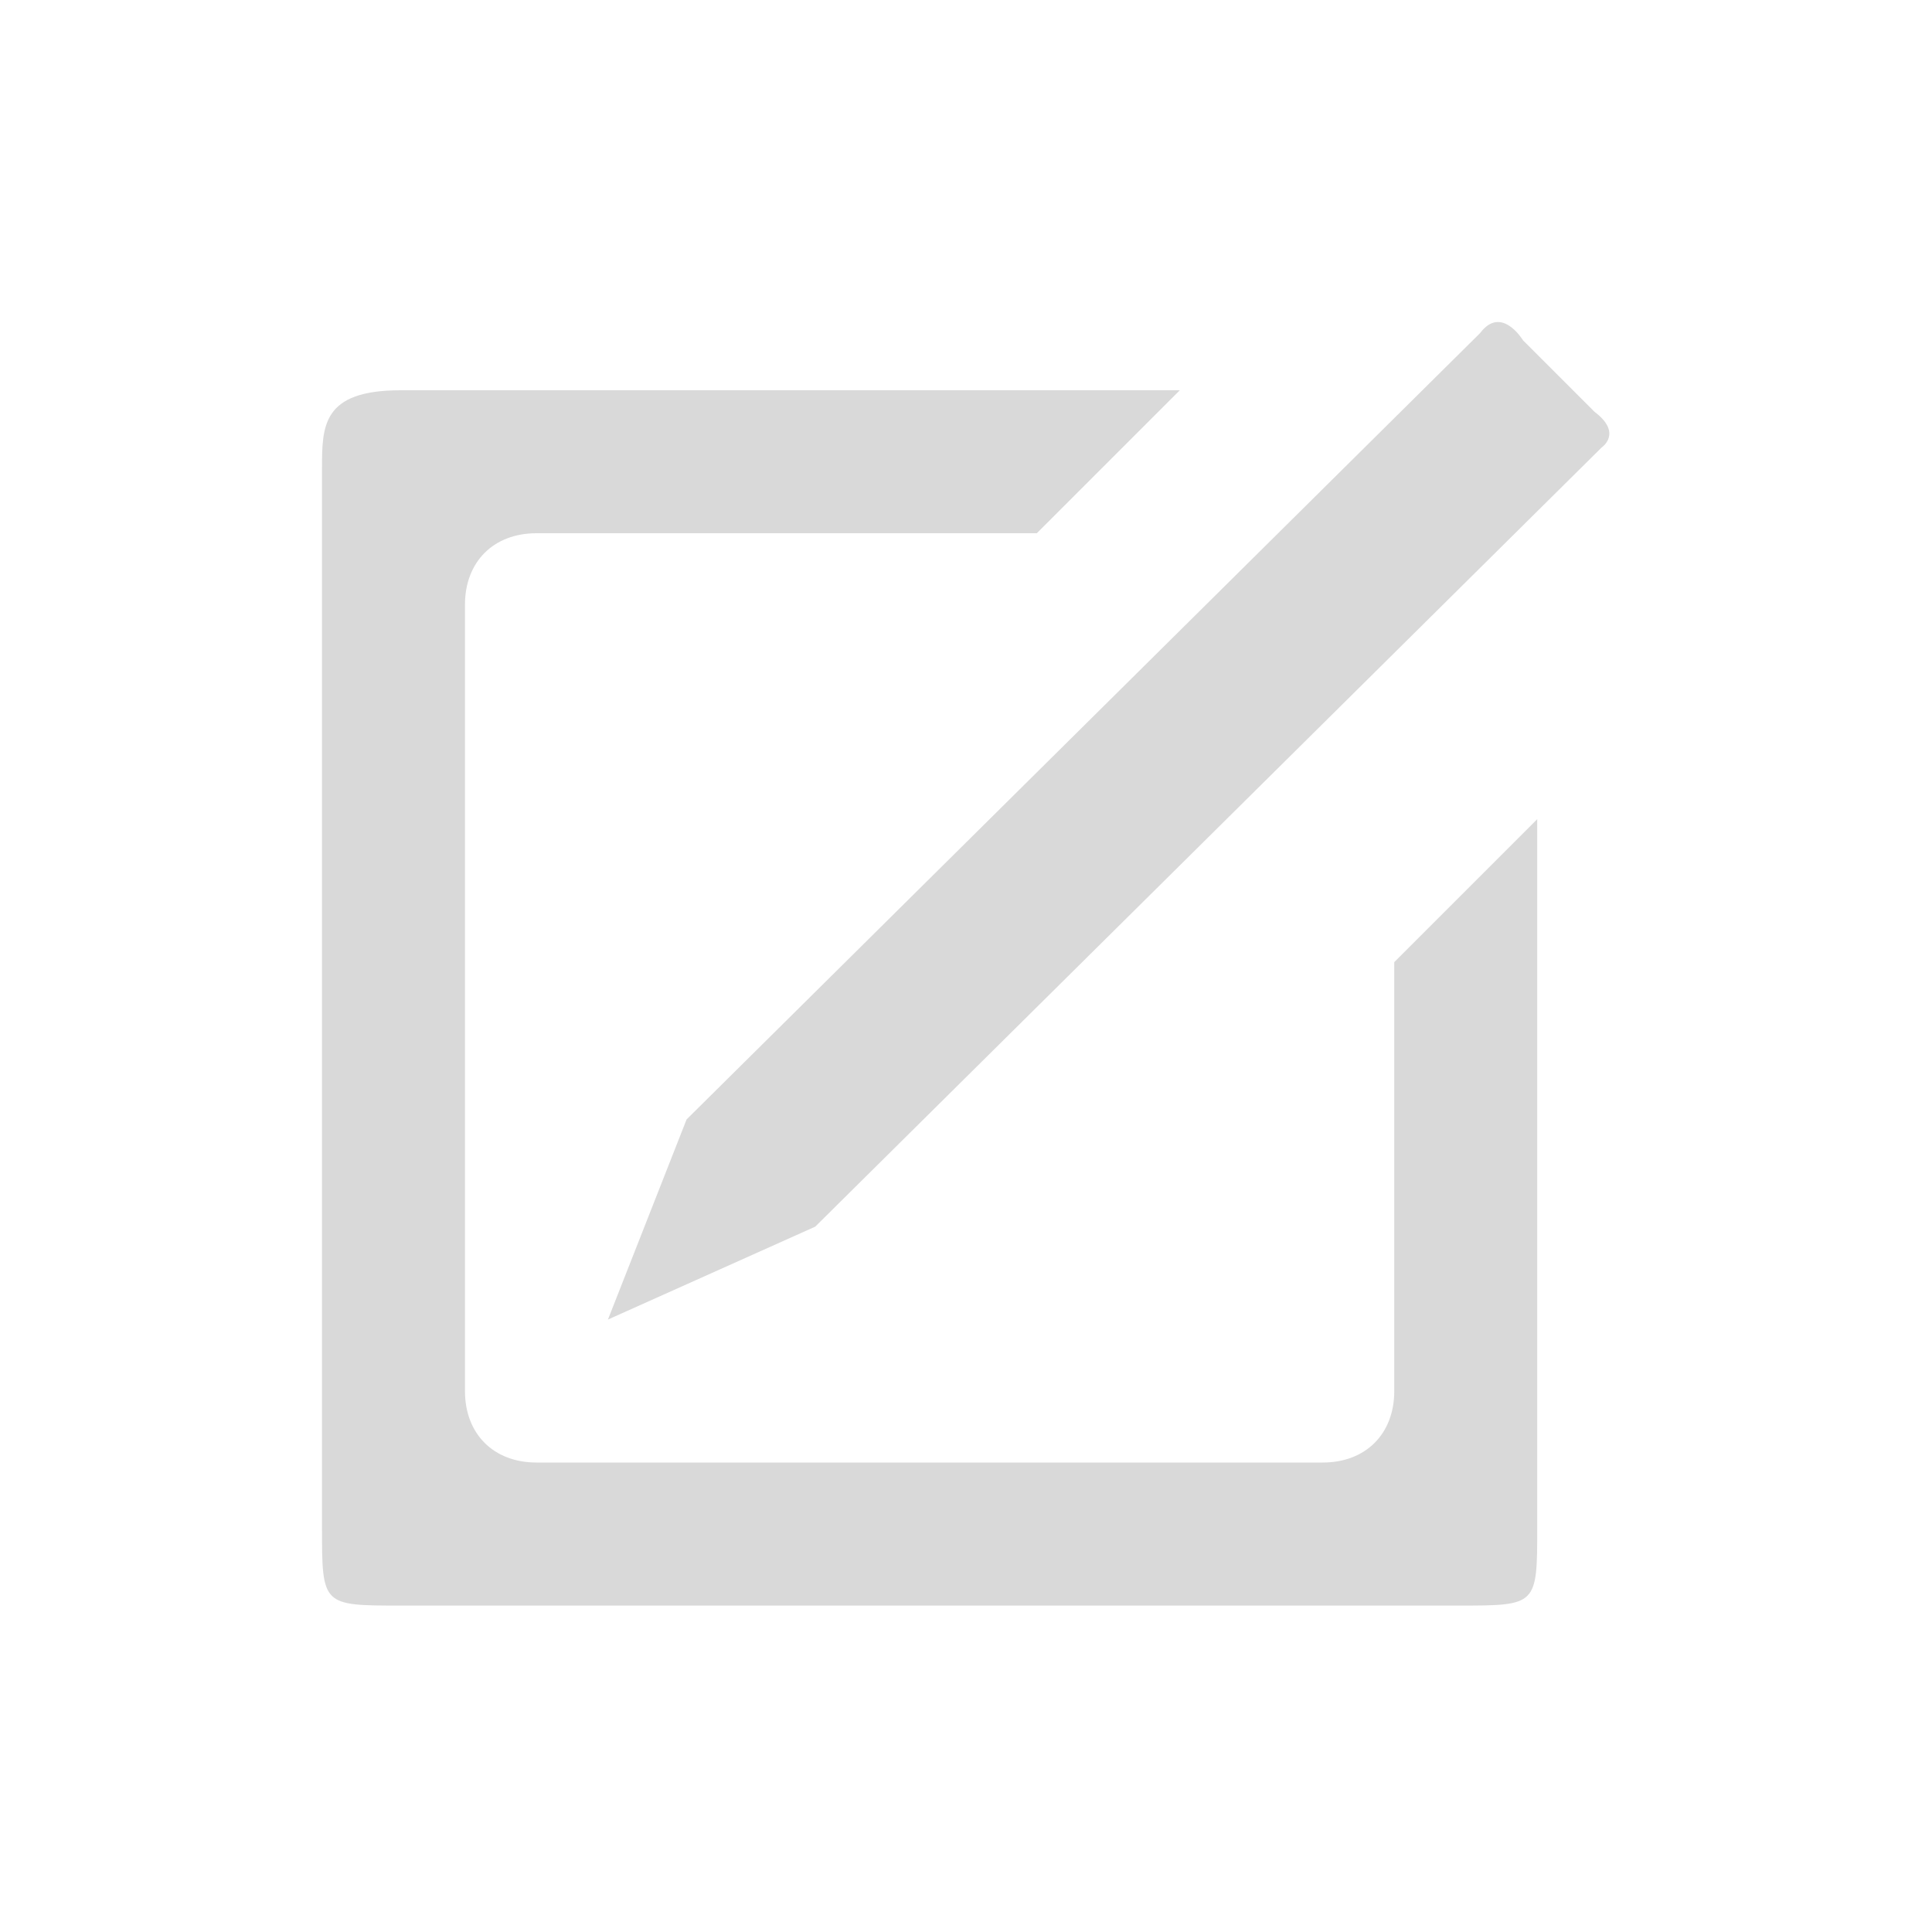 <?xml version="1.0" encoding="UTF-8"?>
<svg width="24px" height="24px" viewBox="0 0 24 24" version="1.1" xmlns="http://www.w3.org/2000/svg" xmlns:xlink="http://www.w3.org/1999/xlink">
    <!-- Generator: Sketch 46.1 (44463) - http://www.bohemiancoding.com/sketch -->
    <title>edite</title>
    <desc>Created with Sketch.</desc>
    <defs></defs>
    <g id="02_shop_0714" stroke="none" stroke-width="1" fill="none" fill-rule="evenodd" fill-opacity="0.152">
        <g id="Artboard" transform="translate(-225, -54)" fill="#000000">
            <path d="M244.896,59.559 L235.127,69.238 L232.552,70.392 L233.529,67.906 L243.386,58.138 C243.652,57.783 243.919,58.227 243.919,58.227 L244.807,59.115 C245.162,59.381 244.896,59.559 244.896,59.559 Z M231.664,60.624 C231.131,60.624 230.776,60.979 230.776,61.512 L230.776,71.28 C230.776,71.813 231.131,72.168 231.664,72.168 L241.432,72.168 C241.965,72.168 242.32,71.813 242.32,71.28 L242.32,65.952 L244.096,64.176 L244.096,64.176 L244.096,72.968 C244.096,73.945 244.096,73.945 243.12,73.945 L229.977,73.945 C229,73.945 229,73.945 229,72.968 L229,59.825 C229,59.292 229,58.848 229.977,58.848 L239.656,58.848 L237.88,60.624 L231.664,60.624 Z" id="edite"></path>
        </g>
    </g>
</svg>
